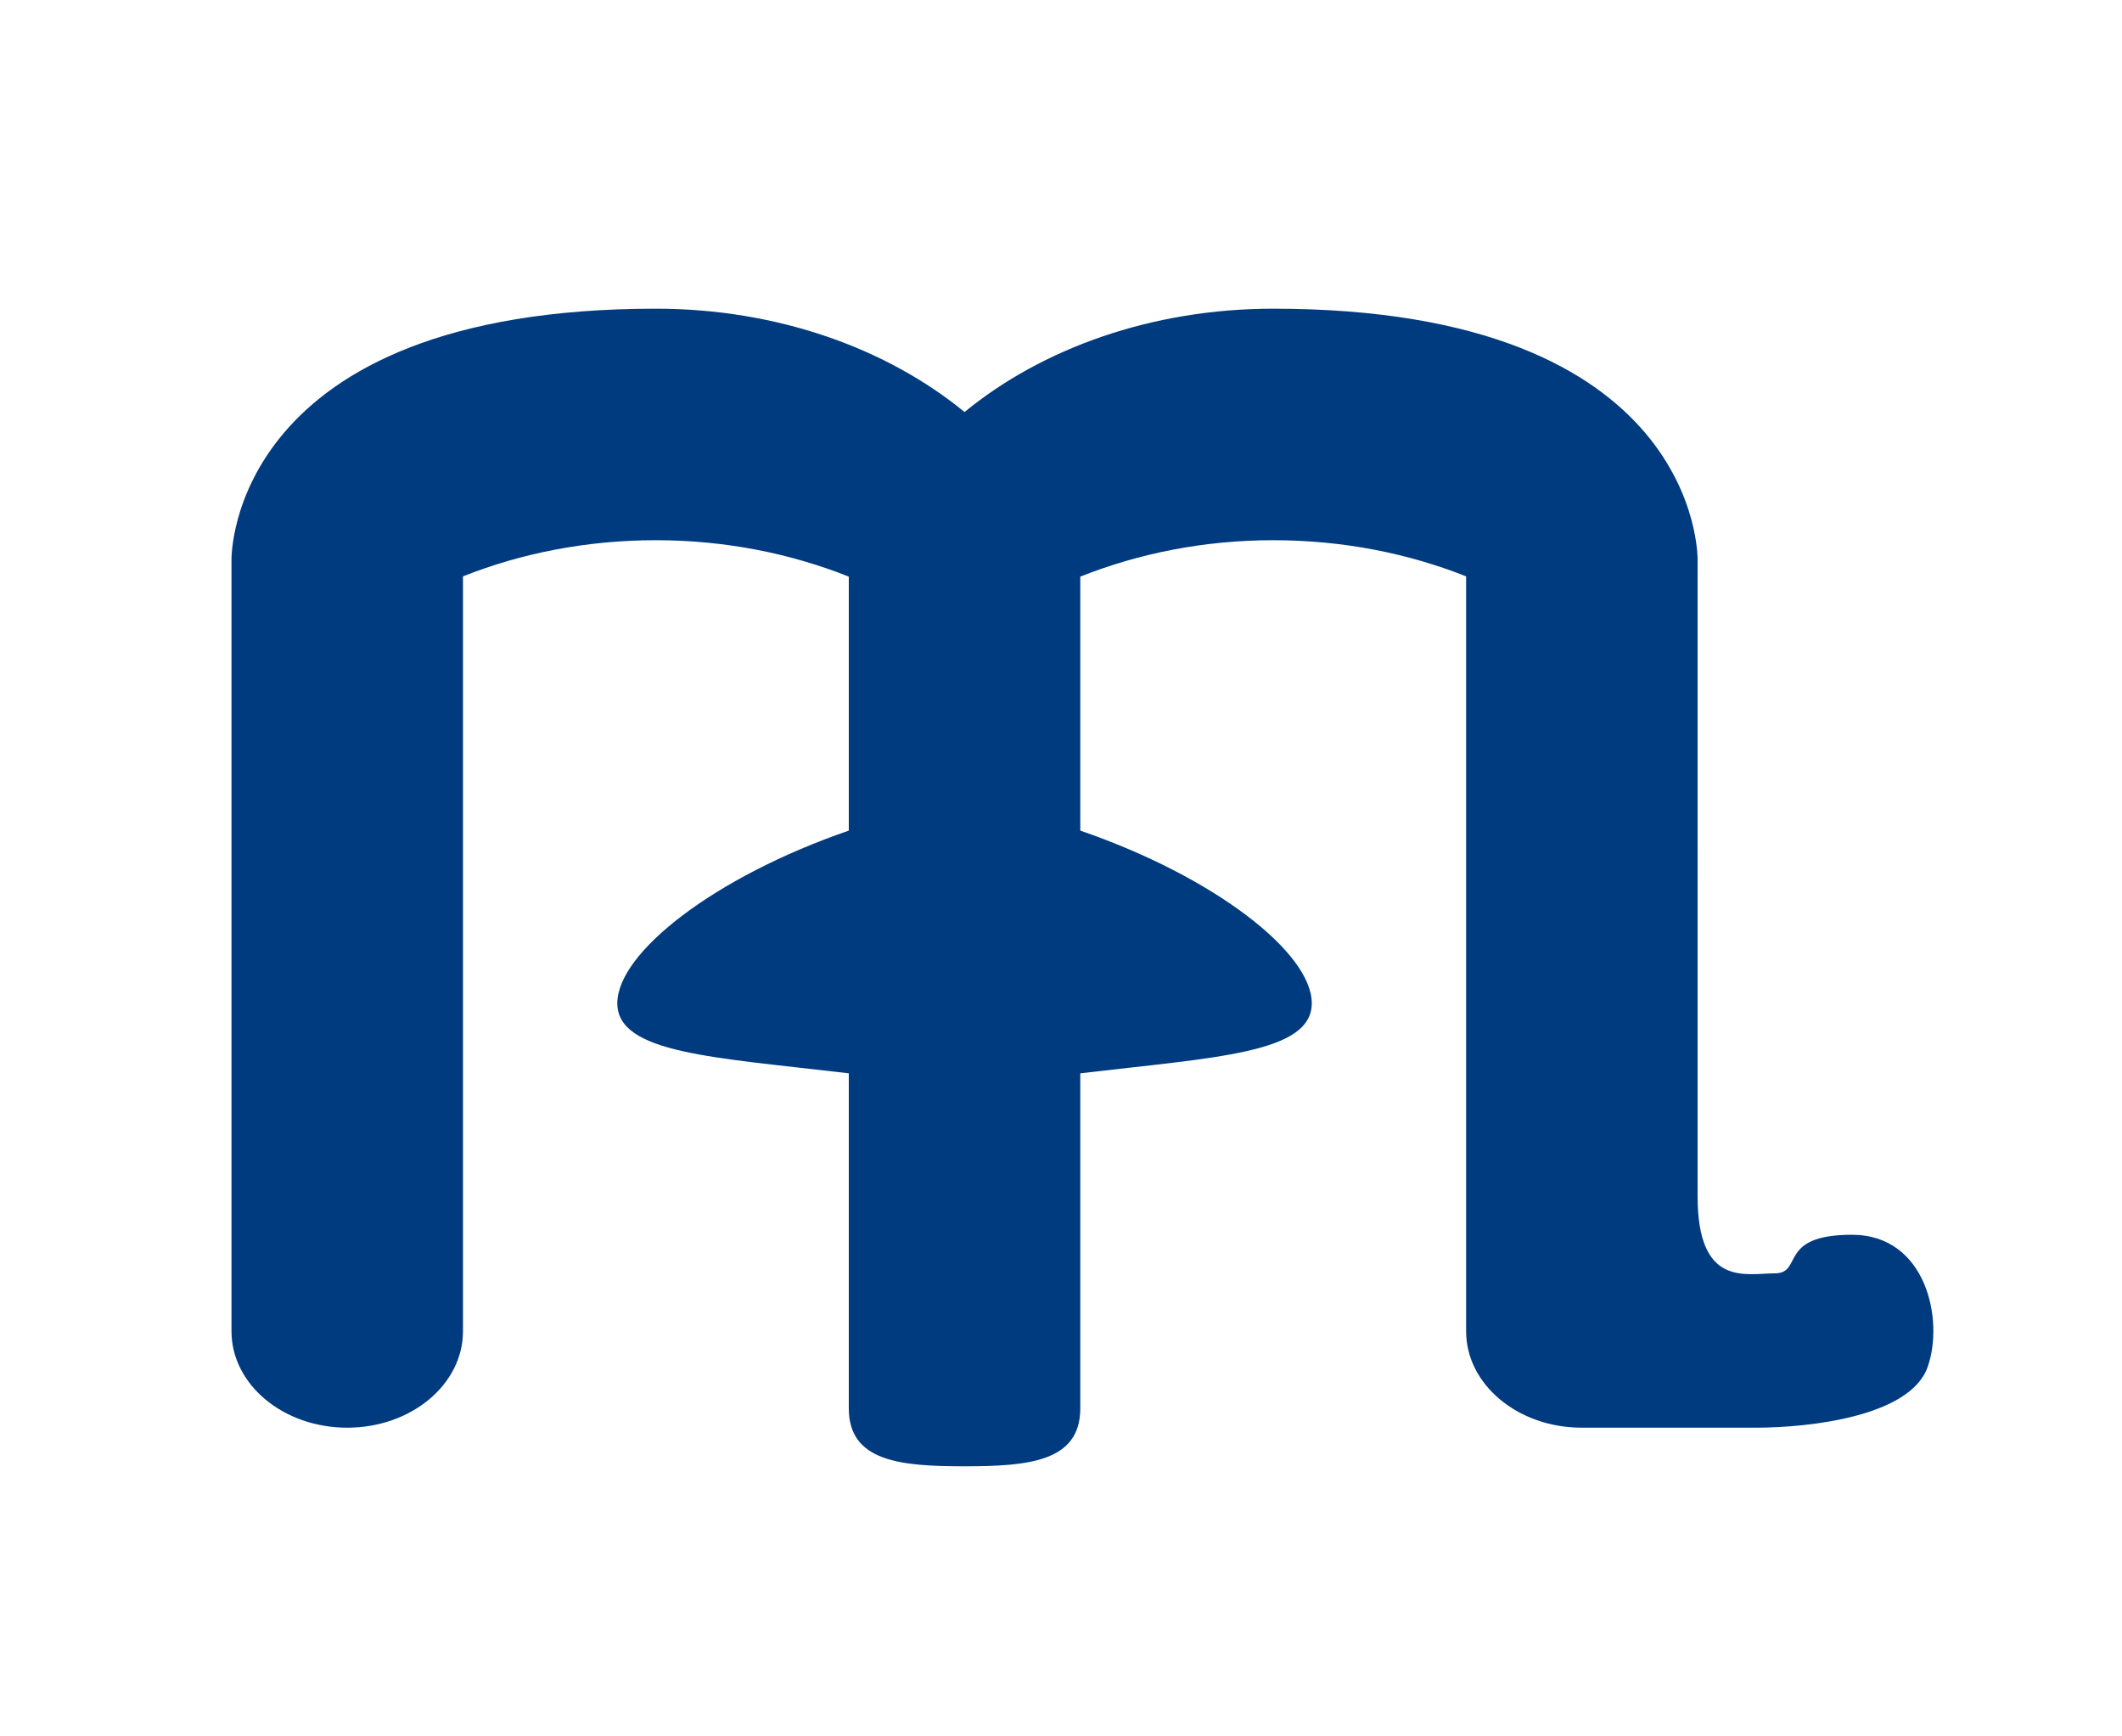 <svg version="1.1" baseProfile="tiny" id="Layer_1" xmlns="http://www.w3.org/2000/svg" xmlns:xlink="http://www.w3.org/1999/xlink" x="0px" y="0px" width="55px" height="45px" viewBox="0 0 55 45" xml:space="preserve"><rect x="0" y="0" width="55" height="45" fill="#003b80" /><path fill="#FFFFFF" d="M0,45V0h55v45H0z M48,32c-1.938,0-1.253,1-2,1s-2,0.374-2-2V14.5C44,14.422,44.049,8,33,8 c-3.156,0-5.994,1.033-8,2.678C22.994,9.033,20.156,8,17,8C5.951,8,6,14.422,6,14.5v20C6,35.881,7.343,37,9,37s3-1.119,3-2.5V14.937 C13.5,14.341,15.196,14,17,14c1.805,0,3.499,0.347,5,0.944v6.582c-3.493,1.203-6,3.167-6,4.474c0,1.305,2.512,1.402,6,1.816V36.5 c0,1.381,1.344,1.5,3,1.5s3-0.119,3-1.5v-8.684c3.486-0.414,6-0.512,6-1.816c0-1.307-2.507-3.271-6-4.474v-6.582 C29.501,14.347,31.193,14,33,14c1.805,0,3.5,0.341,5,0.937V34.5c0,1.381,1.343,2.5,3,2.5h4.5c1.404,0,4-0.292,4.459-1.564 C50.394,34.23,49.938,32,48,32z"/></svg>